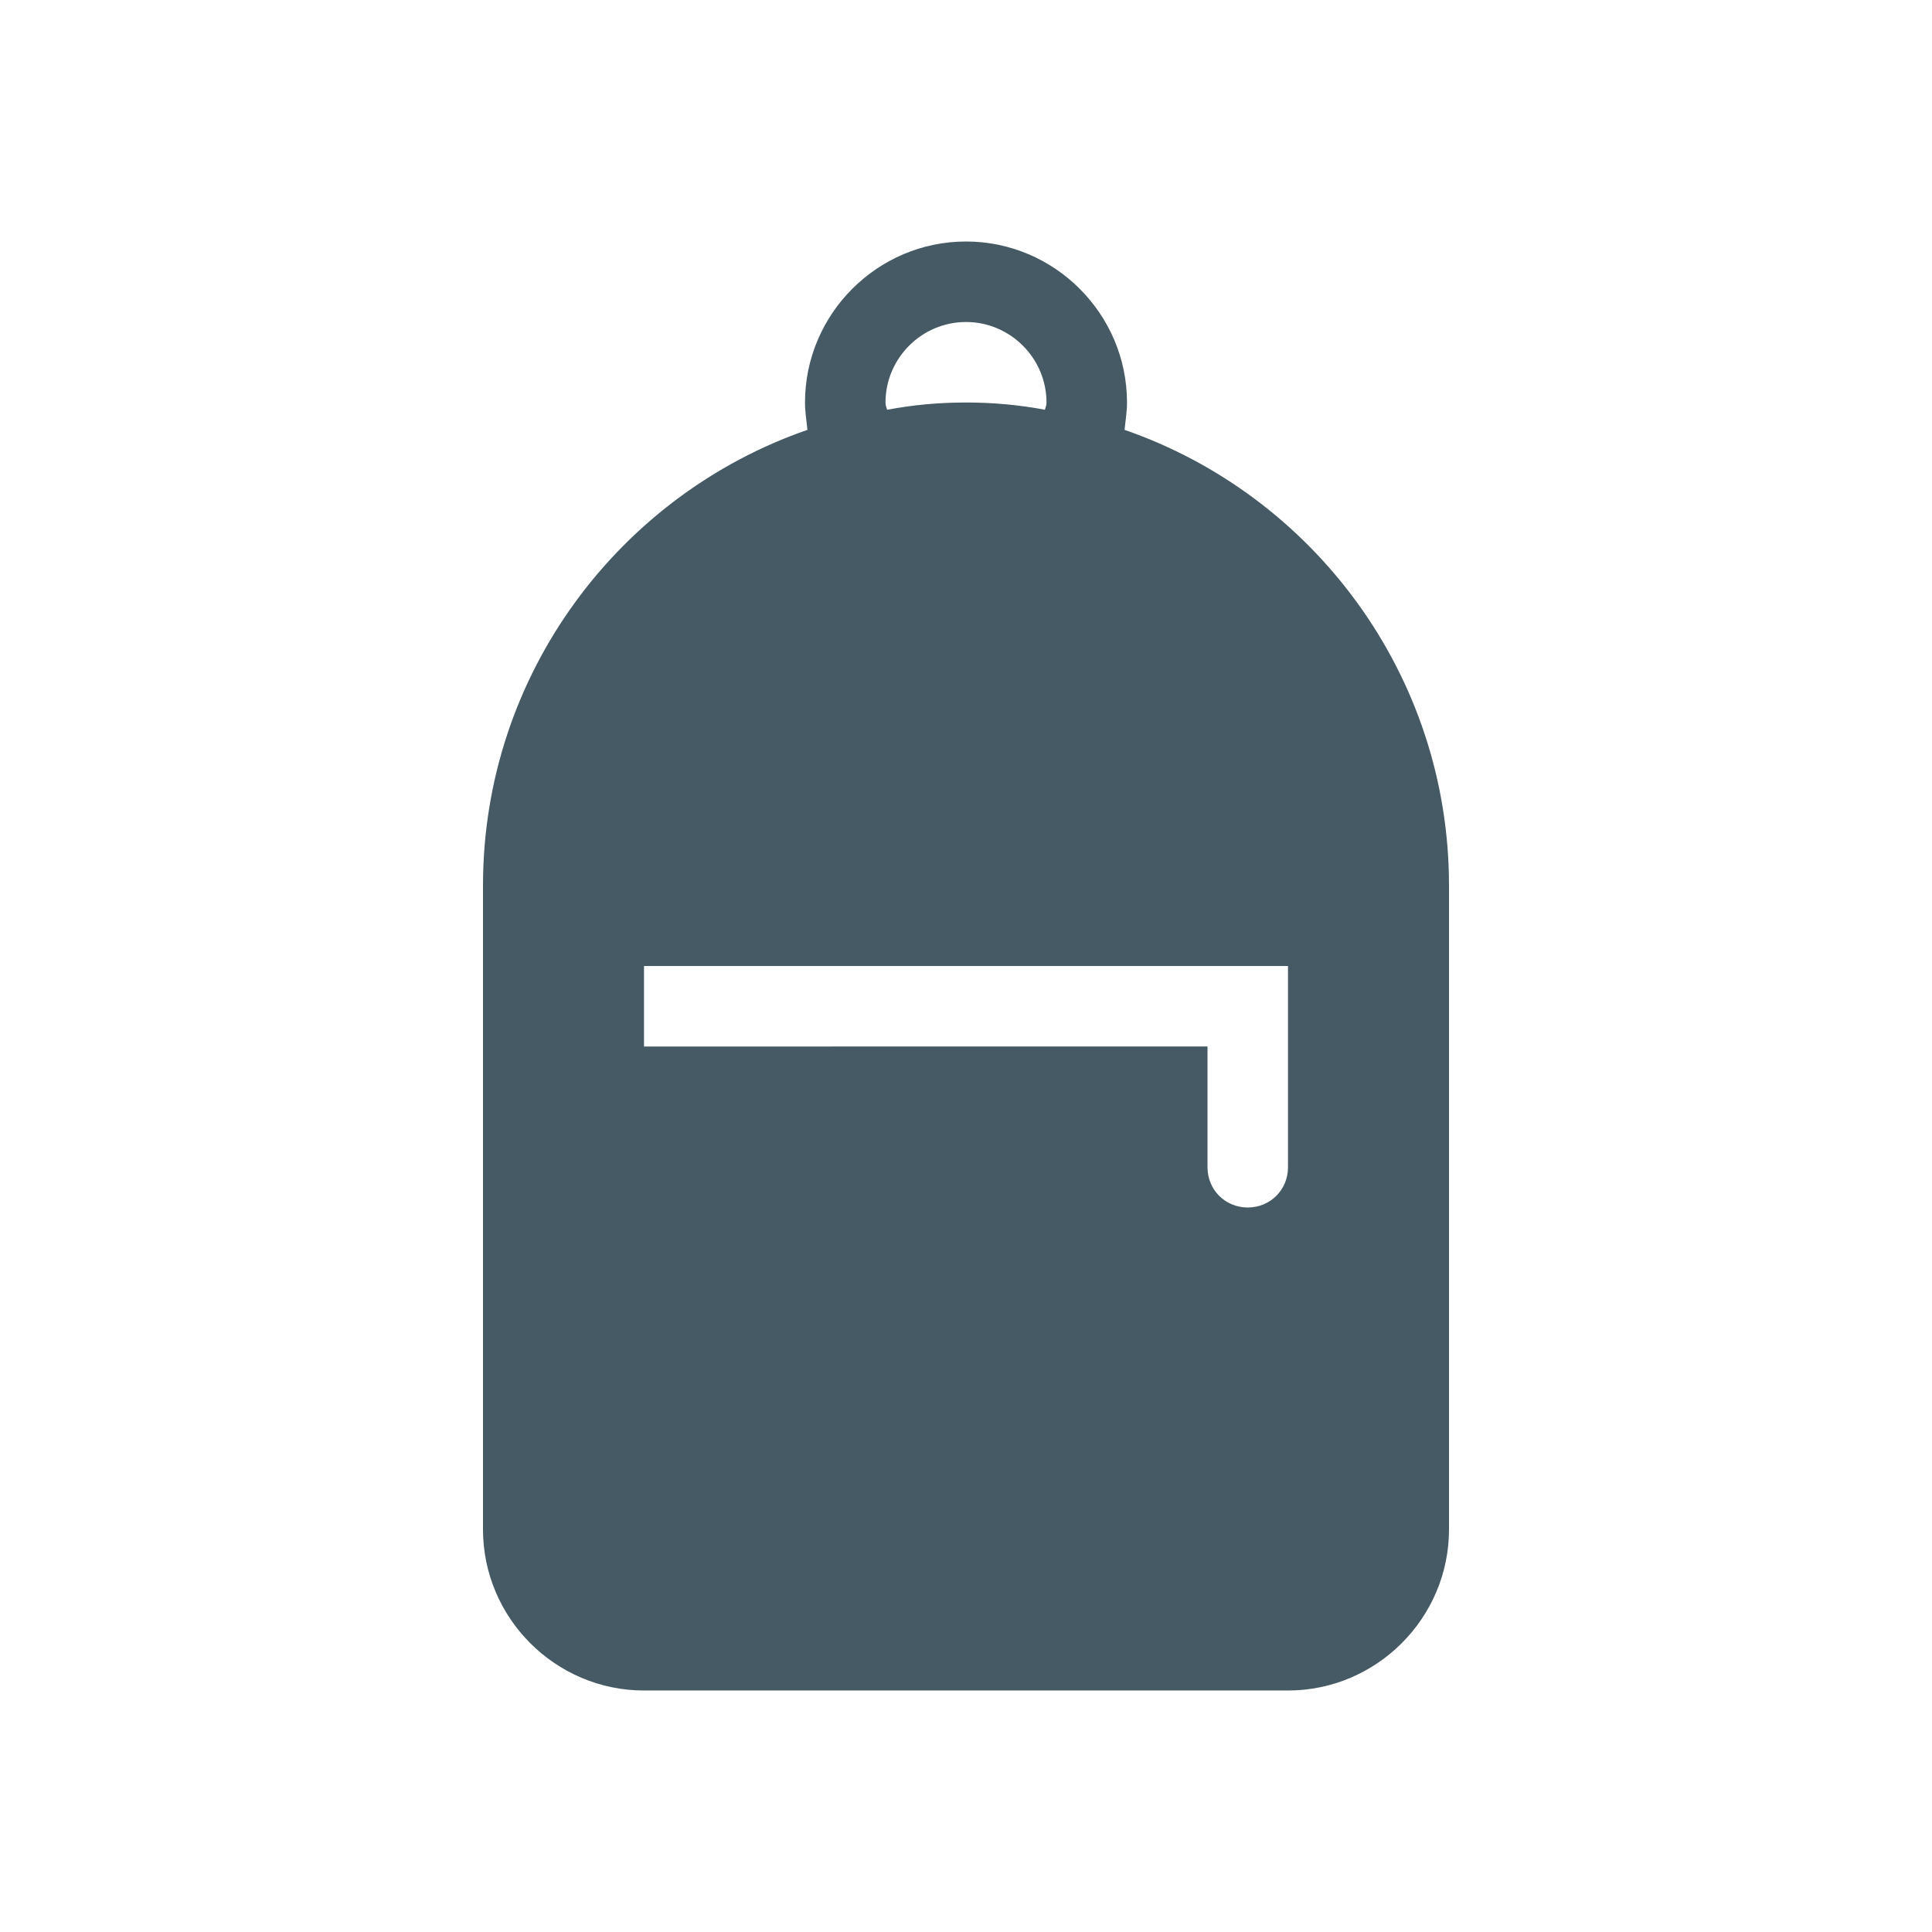 <svg xmlns="http://www.w3.org/2000/svg" enable-background="new 0 0 24 24" height="24px" viewBox="0 0 24 24" width="24px" fill="#455A64"><g><rect fill="none" height="24" width="24"/></g><g><g/><g><path d="M13.97,5.34C13.98,5.23,14,5.12,14,5c0-1.1-0.9-2-2-2s-2,0.9-2,2c0,0.12,0.02,0.23,0.03,0.34C7.69,6.15,6,8.38,6,11v8 c0,1.1,0.9,2,2,2h8c1.1,0,2-0.9,2-2v-8C18,8.38,16.31,6.15,13.97,5.34z M11,5c0-0.55,0.45-1,1-1s1,0.45,1,1 c0,0.03-0.01,0.06-0.02,0.09C12.66,5.03,12.34,5,12,5s-0.66,0.03-0.98,0.09C11.01,5.06,11,5.03,11,5z M16,13v1v0.5 c0,0.28-0.22,0.5-0.5,0.5S15,14.78,15,14.5V14v-1H8v-1h7h1V13z"/></g></g></svg>